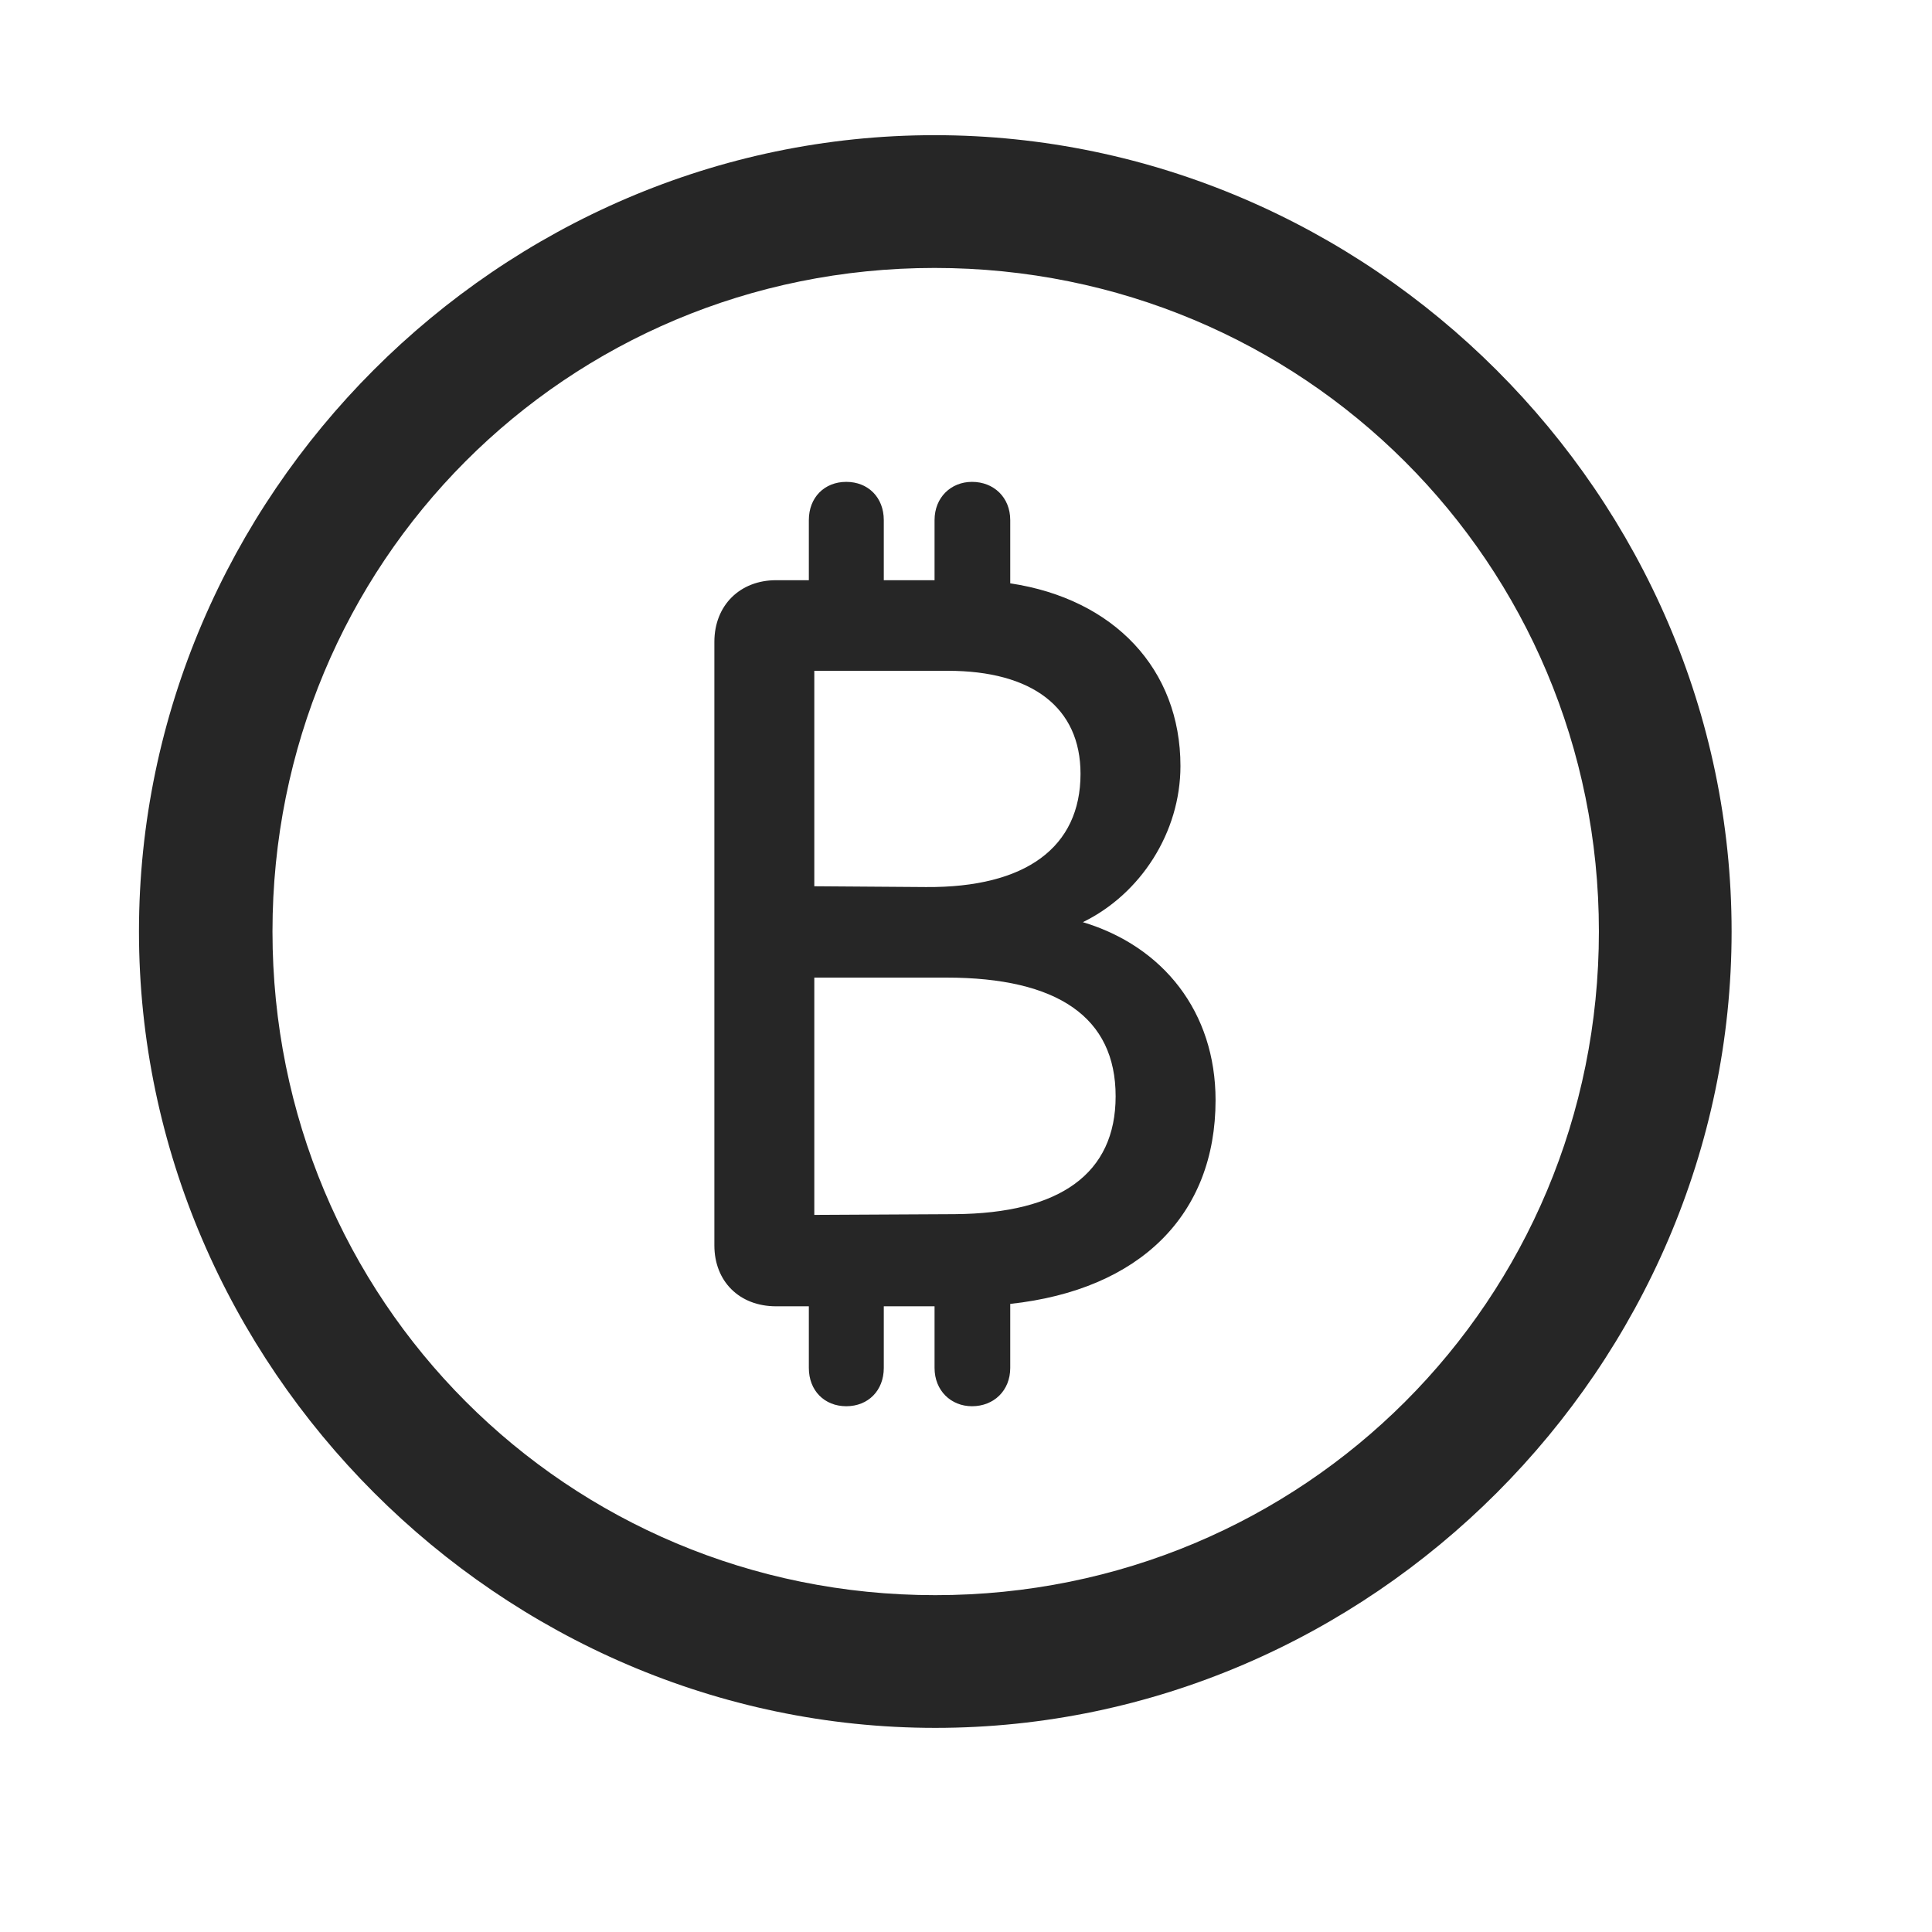 <svg width="29" height="29" viewBox="0 0 29 29" fill="currentColor" xmlns="http://www.w3.org/2000/svg">
<g clip-path="url(#clip0_2207_37883)">
<path d="M14.039 25.936C20.578 25.936 25.992 20.51 25.992 13.982C25.992 7.443 20.567 2.029 14.028 2.029C7.5 2.029 2.086 7.443 2.086 13.982C2.086 20.51 7.512 25.936 14.039 25.936ZM14.039 23.944C8.508 23.944 4.09 19.514 4.09 13.982C4.09 8.451 8.496 4.022 14.028 4.022C19.559 4.022 24 8.451 24 13.982C24 19.514 19.571 23.944 14.039 23.944Z" fill="currentColor" fill-opacity="0.85"/>
<path d="M10.723 18.694C10.723 19.233 11.098 19.608 11.649 19.608H12.141V20.533C12.141 20.873 12.375 21.108 12.703 21.108C13.031 21.108 13.266 20.873 13.266 20.533V19.608H14.028V20.533C14.028 20.873 14.274 21.108 14.59 21.108C14.918 21.108 15.164 20.873 15.164 20.533V19.572C17.11 19.361 18.246 18.236 18.246 16.514C18.246 15.19 17.461 14.205 16.254 13.842C17.121 13.42 17.719 12.494 17.719 11.498C17.719 10.045 16.723 8.99 15.164 8.756V7.807C15.164 7.467 14.918 7.233 14.59 7.233C14.274 7.233 14.028 7.467 14.028 7.807V8.709H13.266V7.807C13.266 7.467 13.031 7.233 12.703 7.233C12.375 7.233 12.141 7.467 12.141 7.807V8.709H11.649C11.11 8.709 10.723 9.084 10.723 9.635V18.694ZM12.223 18.236V14.674H14.203C15.879 14.674 16.746 15.272 16.746 16.455C16.746 17.615 15.914 18.213 14.332 18.225L12.223 18.236ZM12.223 13.303V10.069H14.227C15.492 10.069 16.219 10.619 16.219 11.615C16.219 12.717 15.399 13.326 13.899 13.315L12.223 13.303Z" fill="currentColor" fill-opacity="0.85"/>
</g>
<defs>
<clipPath id="clip0_2207_37883">
<rect width="23.906" height="23.918" fill="currentColor" transform="translate(2.086 2.029)"/>
</clipPath>
</defs>
</svg>
